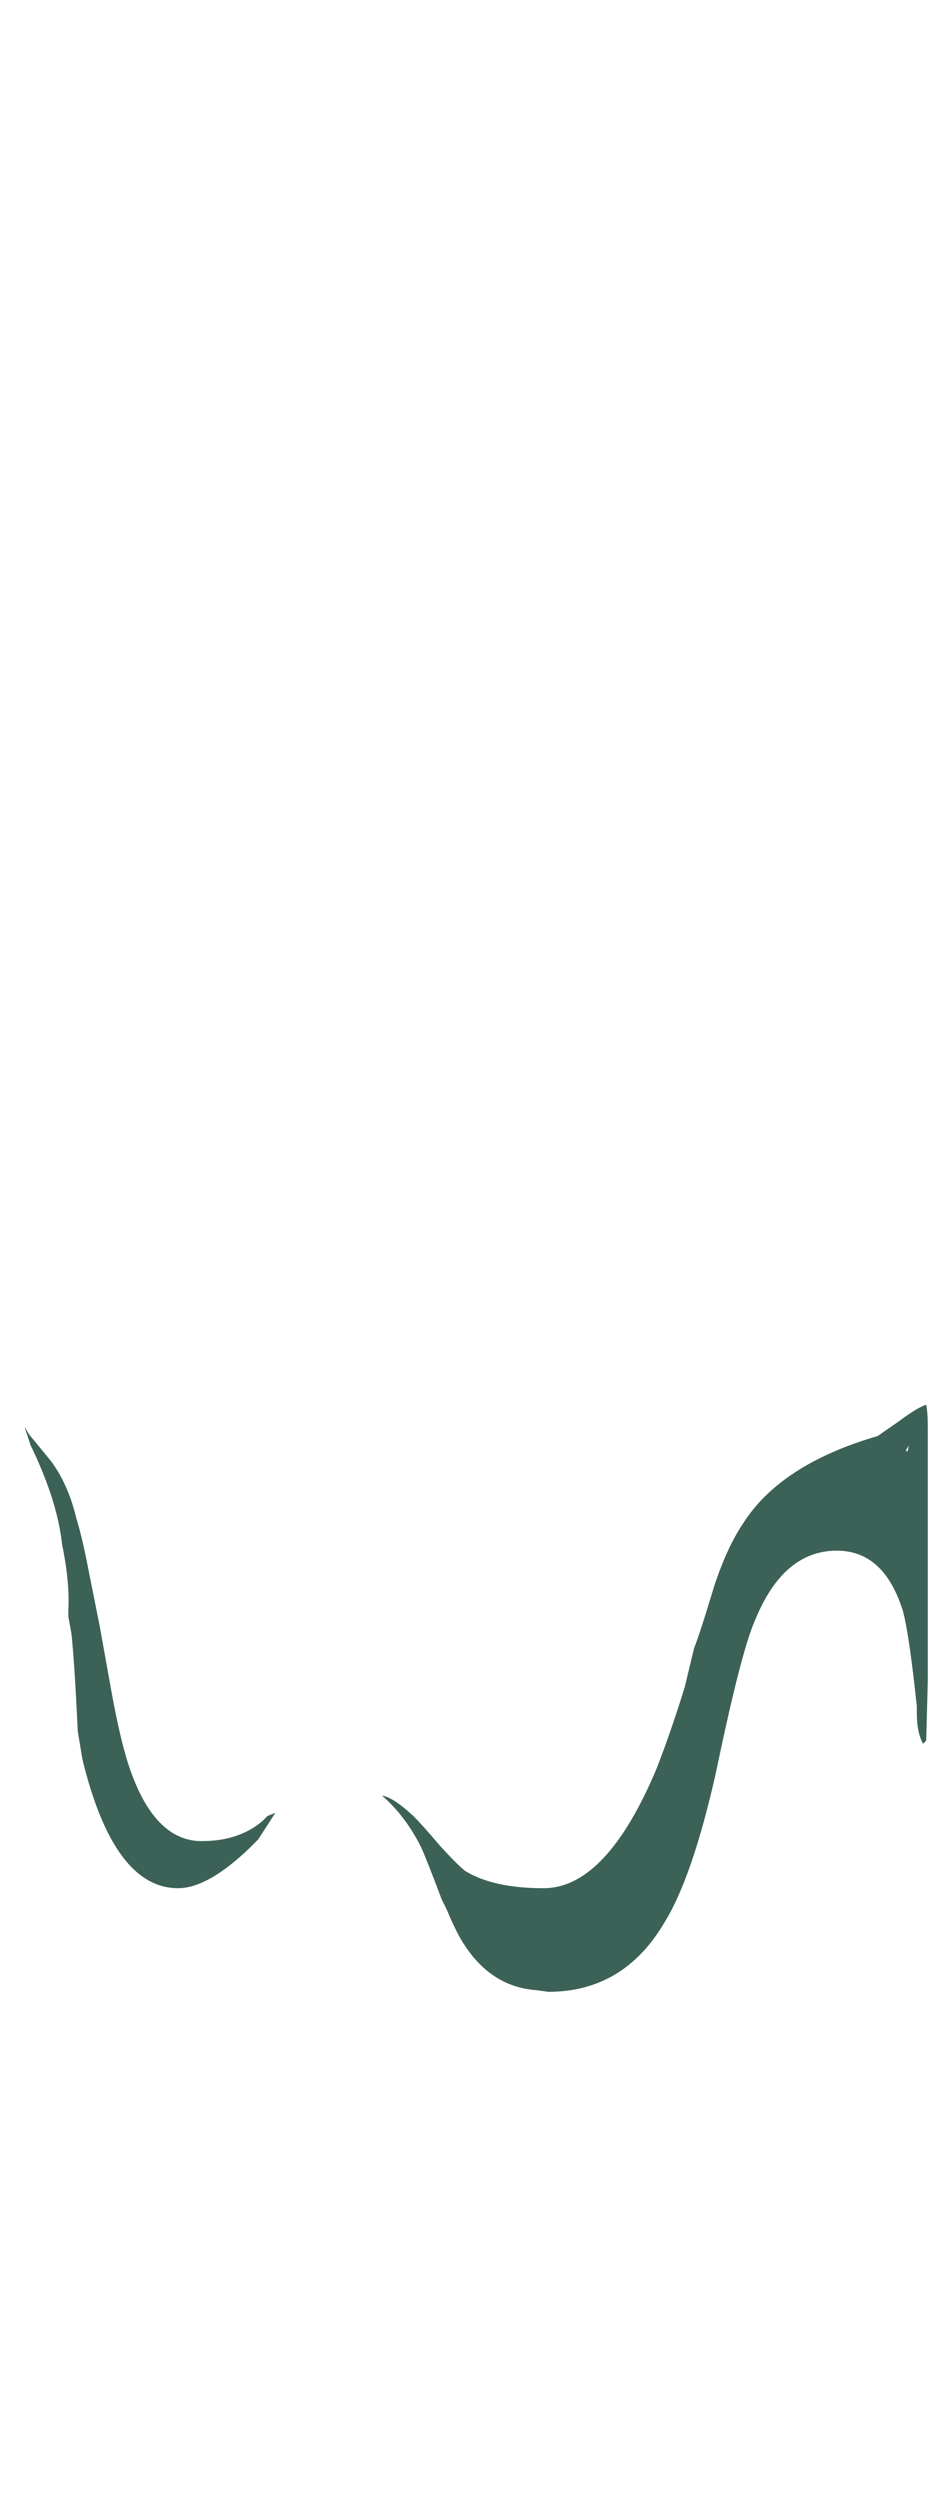 <?xml version="1.0" encoding="UTF-8" standalone="no"?>
<svg xmlns:ffdec="https://www.free-decompiler.com/flash" xmlns:xlink="http://www.w3.org/1999/xlink" ffdec:objectType="frame" height="557.35px" width="210.0px" xmlns="http://www.w3.org/2000/svg">
  <g transform="matrix(1.0, 0.0, 0.0, 1.0, 1.35, 158.0)">
    <use ffdec:characterId="73" ffdec:characterName="a_EB_WaterWaveMoaiFrame4" height="130.9" transform="matrix(1.0, 0.0, 0.0, 1.0, 4.1, 155.15)" width="201.6" xlink:href="#sprite0"/>
  </g>
  <defs>
    <g id="sprite0" transform="matrix(1.0, 0.0, 0.0, 1.0, 100.8, 65.45)">
      <use ffdec:characterId="72" height="18.7" transform="matrix(7.0, 0.0, 0.0, 7.0, -100.8, -65.45)" width="28.8" xlink:href="#shape0"/>
    </g>
    <g id="shape0" transform="matrix(1.0, 0.0, 0.0, 1.0, 14.4, 9.35)">
      <path d="M8.9 -2.5 Q8.45 -1.5 7.65 2.35 6.9 5.7 6.0 7.15 4.7 9.35 2.3 9.35 L1.95 9.3 Q0.4 9.2 -0.5 7.65 -0.7 7.3 -0.95 6.7 L-1.1 6.4 Q-1.55 5.2 -1.75 4.75 -2.25 3.75 -3.0 3.1 -2.65 3.15 -2.0 3.75 -1.7 4.05 -1.15 4.7 -0.6 5.3 -0.35 5.5 0.55 6.05 2.15 6.05 4.15 6.05 5.75 2.25 6.2 1.1 6.65 -0.35 L6.95 -1.6 Q7.1 -1.95 7.6 -3.6 8.0 -4.8 8.5 -5.55 9.7 -7.45 12.8 -8.35 L13.45 -8.8 Q14.05 -9.25 14.35 -9.35 14.4 -9.1 14.4 -8.65 L14.4 -0.55 14.35 1.35 Q14.3 1.4 14.25 1.45 14.05 1.1 14.05 0.45 L14.05 0.25 Q13.8 -2.1 13.6 -2.8 13.0 -4.7 11.5 -4.7 9.8 -4.7 8.9 -2.5 M13.8 -8.05 L13.7 -7.9 13.75 -7.85 13.8 -8.05 M-14.4 -8.65 L-14.25 -8.4 -13.55 -7.55 Q-13.0 -6.8 -12.75 -5.75 -12.55 -5.1 -12.35 -4.05 L-12.0 -2.3 -11.65 -0.35 Q-11.4 1.05 -11.15 1.9 -10.35 4.55 -8.75 4.55 -7.55 4.55 -6.8 3.9 L-6.65 3.75 -6.4 3.65 -6.95 4.5 -7.2 4.75 Q-8.55 6.05 -9.5 6.05 -11.55 6.05 -12.55 1.95 L-12.7 1.05 Q-12.8 -1.1 -12.9 -2.05 L-13.0 -2.6 -13.0 -2.8 Q-12.95 -3.7 -13.2 -4.9 -13.35 -6.3 -14.2 -8.05 L-14.4 -8.65" fill="#3c6257" fill-rule="evenodd" stroke="none"/>
    </g>
  </defs>
</svg>
